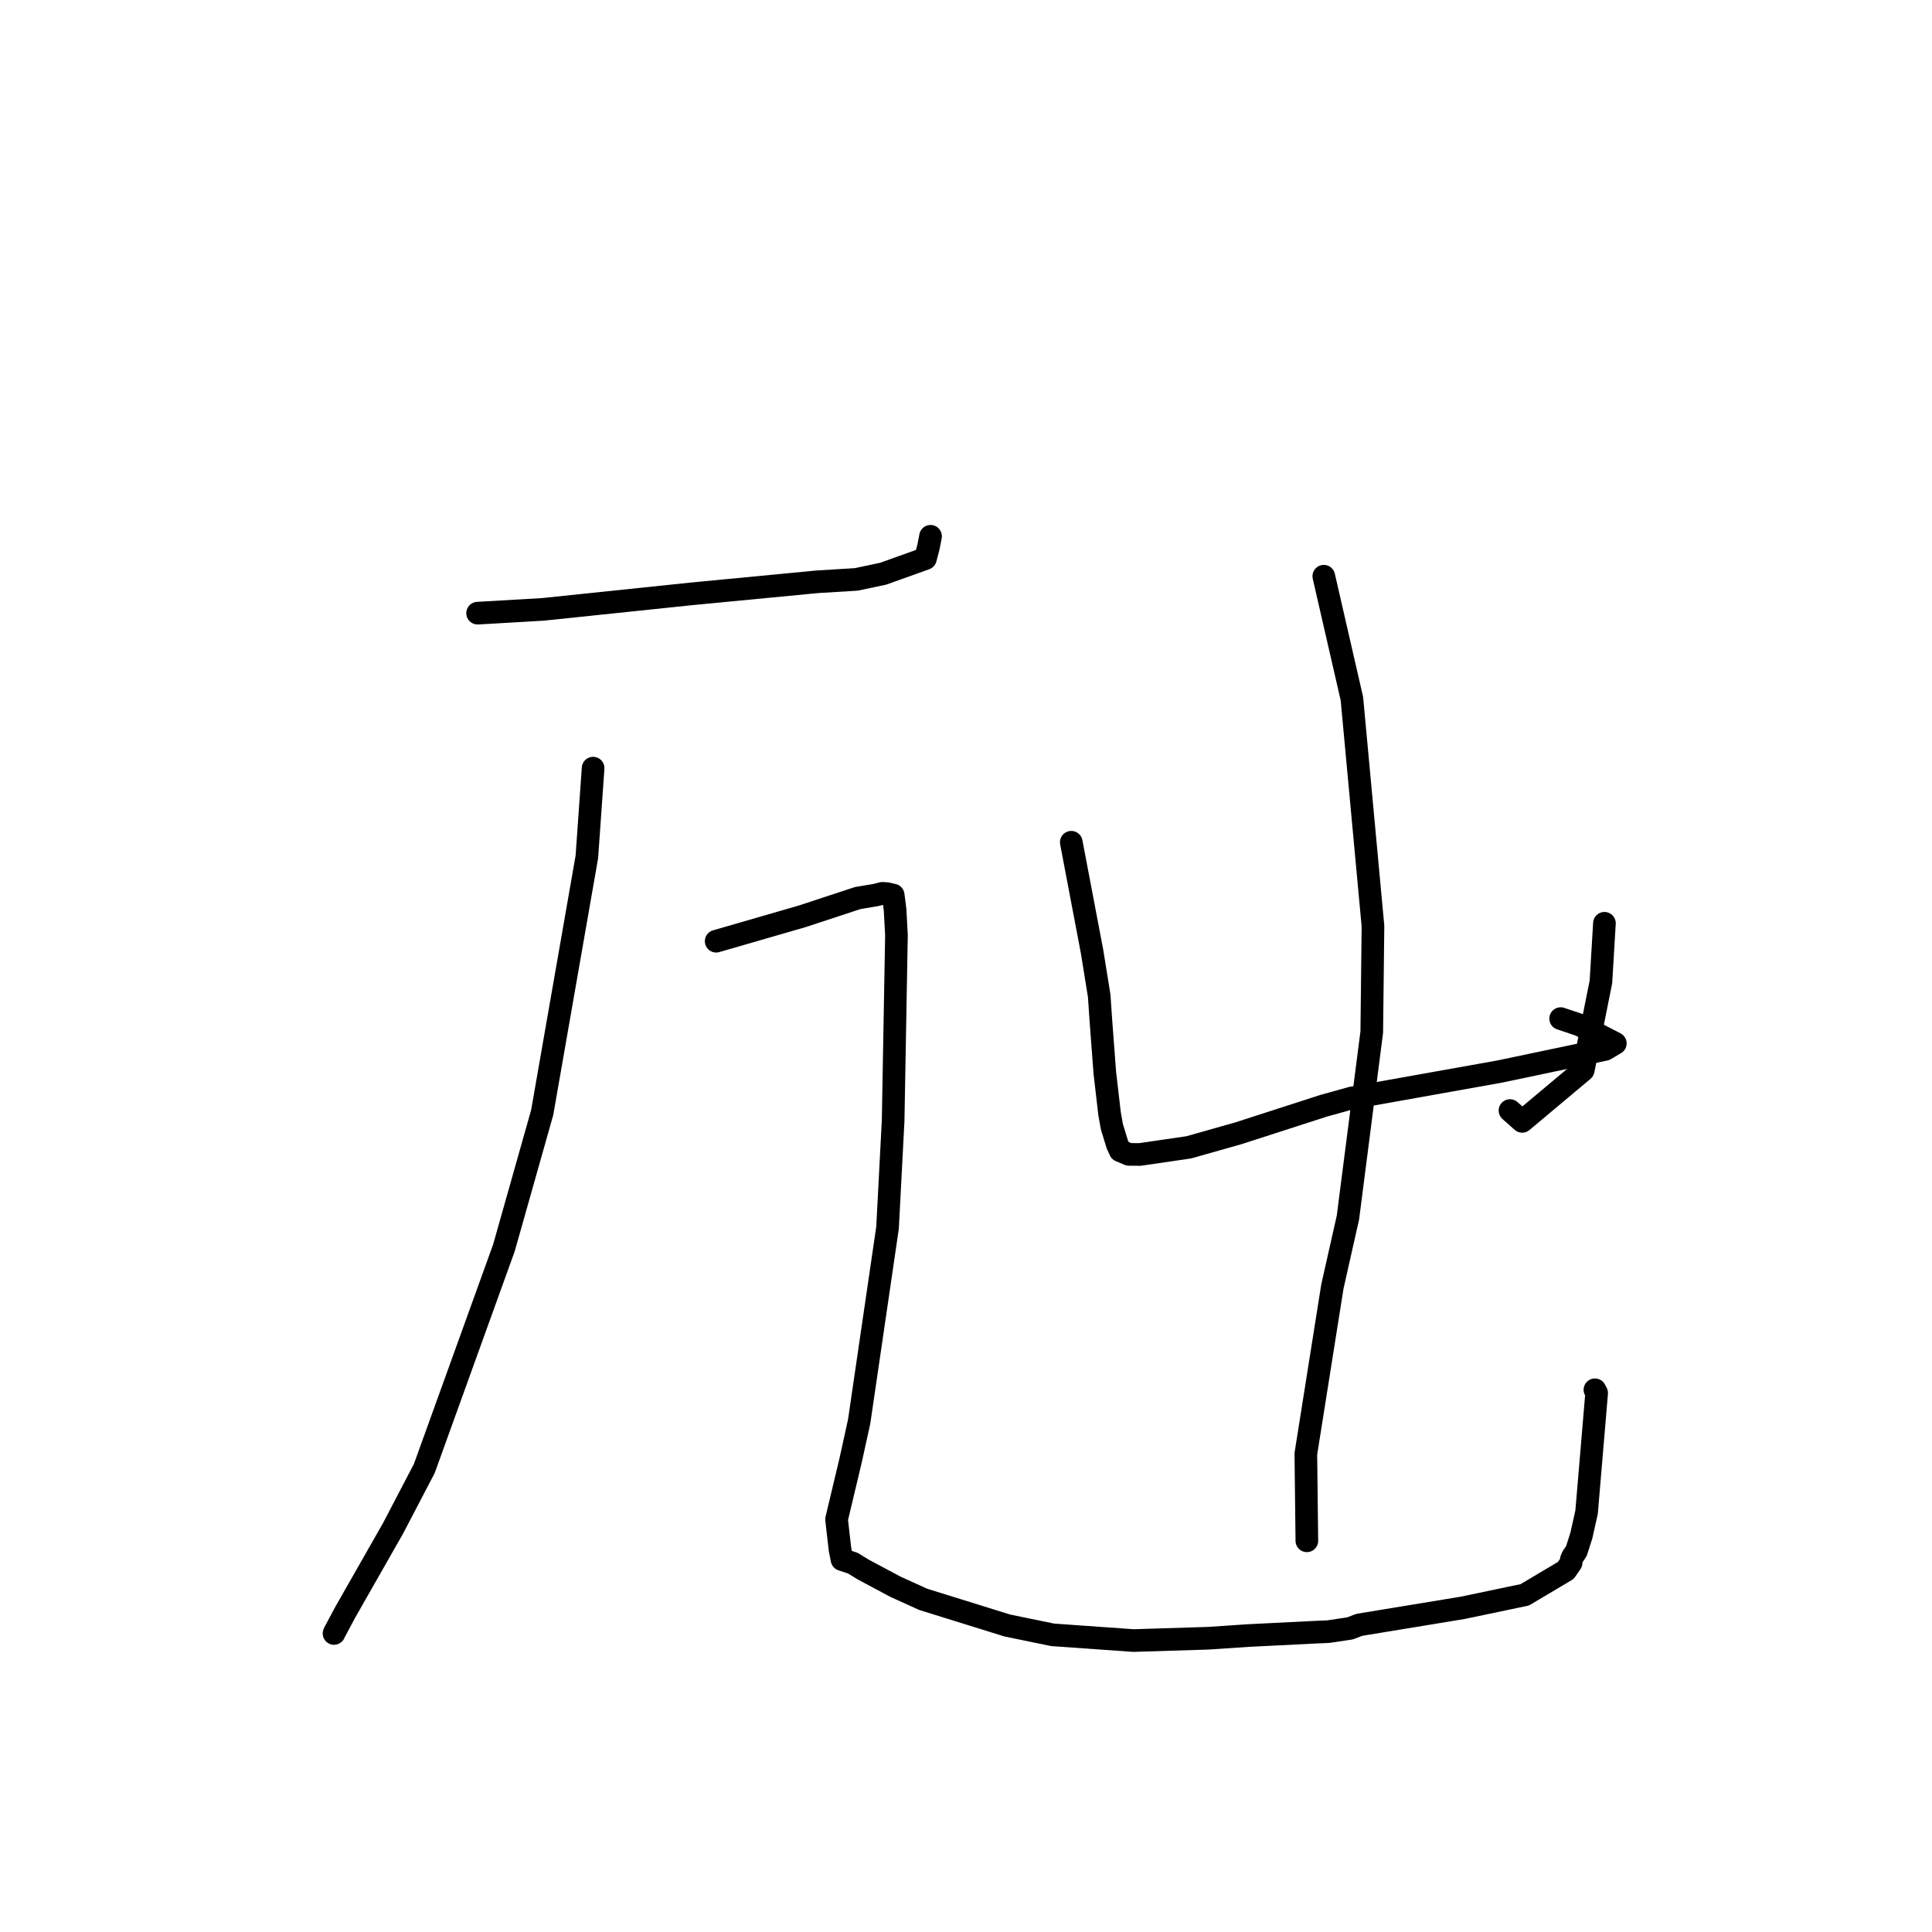 <?xml version="1.0" standalone="no"?>
    <svg width="256" height="256" xmlns="http://www.w3.org/2000/svg" version="1.1">
    <polyline stroke="black" stroke-width="3" stroke-linecap="round" fill="transparent" stroke-linejoin="round" points="63.285 81.248 71.97 80.743 91.587 78.693 108.288 77.09 113.459 76.774 117.021 76.022 122.625 74.013 123.024 72.496 123.23 71.434 123.302 71.06 " />
        <polyline stroke="black" stroke-width="3" stroke-linecap="round" fill="transparent" stroke-linejoin="round" points="78.59 101.783 77.763 113.531 71.843 147.416 66.774 165.343 56.225 194.578 52.094 202.489 45.736 213.649 44.282 216.372 44.261 216.442 " />
        <polyline stroke="black" stroke-width="3" stroke-linecap="round" fill="transparent" stroke-linejoin="round" points="94.896 124.715 106.303 121.416 113.643 118.999 116.104 118.585 116.914 118.373 117.541 118.412 118.353 118.602 118.603 120.549 118.786 123.915 118.345 148.508 117.604 162.677 113.844 188.355 112.705 193.535 110.848 201.325 111.308 205.331 111.572 206.652 113.026 207.134 114.348 207.954 118.641 210.247 122.325 211.921 133.471 215.387 139.481 216.623 150.188 217.382 160.114 217.074 165.441 216.717 173.993 216.289 175.984 216.202 178.9 215.769 180.102 215.301 193.798 213.05 202.034 211.325 207.482 208.088 208.179 207.069 208.205 206.663 208.354 206.31 208.88 205.524 209.532 203.495 210.233 200.362 211.565 184.583 211.337 184.151 " />
        <polyline stroke="black" stroke-width="3" stroke-linecap="round" fill="transparent" stroke-linejoin="round" points="141.95 111.605 144.706 126.1 145.648 131.934 145.875 135.256 146.393 142.134 147.019 147.549 147.327 149.286 148.053 151.649 148.424 152.469 149.584 152.962 151.047 152.973 157.508 152.03 164.083 150.17 175.363 146.527 179.108 145.486 198.686 141.991 212.693 139.051 214.037 138.254 209.325 135.822 206.795 134.97 " />
        <polyline stroke="black" stroke-width="3" stroke-linecap="round" fill="transparent" stroke-linejoin="round" points="212.596 122.34 212.131 130.099 209.788 141.802 201.698 148.585 200.081 147.154 " />
        <polyline stroke="black" stroke-width="3" stroke-linecap="round" fill="transparent" stroke-linejoin="round" points="175.409 76.351 179.134 92.581 181.926 122.712 181.766 136.748 178.607 161.335 176.549 170.467 173.031 192.639 173.153 203.117 173.165 204.164 " />
        </svg>